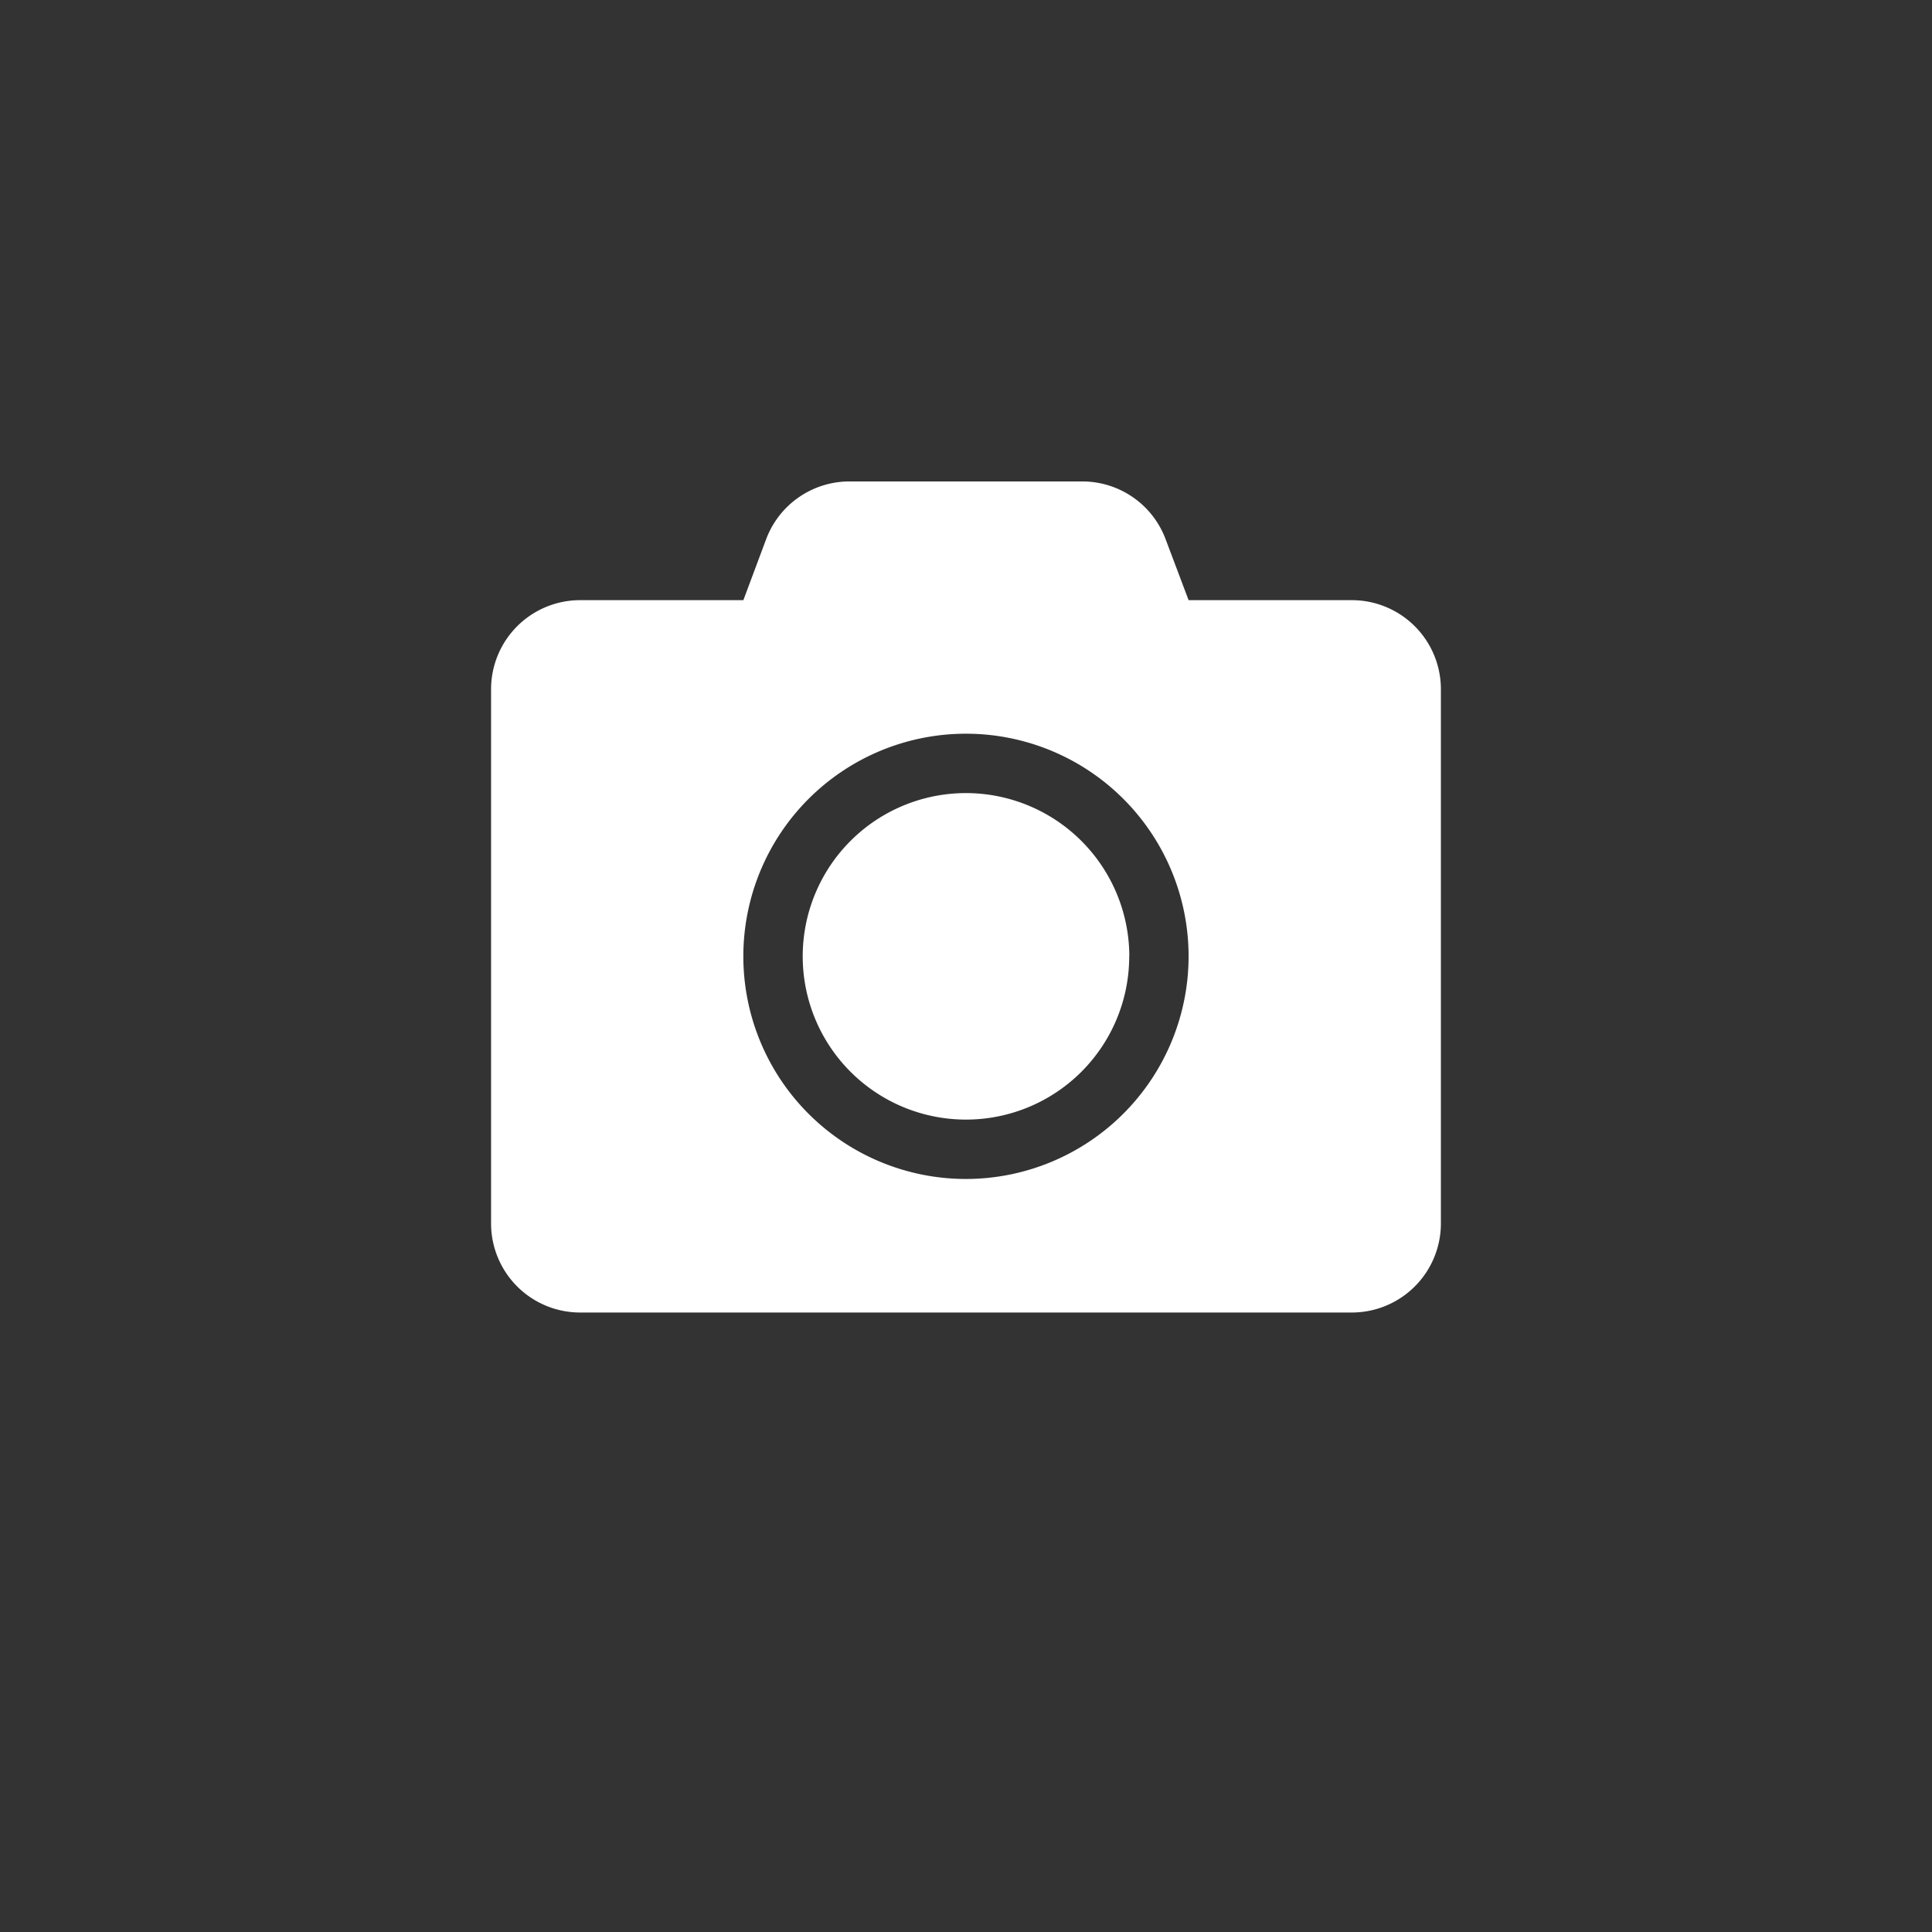 <svg xmlns="http://www.w3.org/2000/svg" width="56" height="56" viewBox="0 0 56 56"><rect x="0" y="0" width="56" height="56" fill="#333333" stroke="none"/><g transform="translate(-278 -416)"><circle cx="28" cy="28" r="28" transform="translate(278 416)" fill="none"/><path d="M27.531,8.272V23.758a2.582,2.582,0,0,1-2.581,2.581H2.581A2.582,2.582,0,0,1,0,23.758V8.272A2.582,2.582,0,0,1,2.581,5.691H7.313l.661-1.769A2.577,2.577,0,0,1,10.389,2.25h6.748a2.577,2.577,0,0,1,2.414,1.672l.667,1.769H24.95A2.582,2.582,0,0,1,27.531,8.272Zm-7.313,7.743a6.453,6.453,0,1,0-6.453,6.453A6.458,6.458,0,0,0,20.218,16.015Zm-1.721,0a4.732,4.732,0,1,1-4.732-4.732A4.739,4.739,0,0,1,18.5,16.015Z" transform="translate(292.234 427.705)" fill="#fff"/></g></svg>